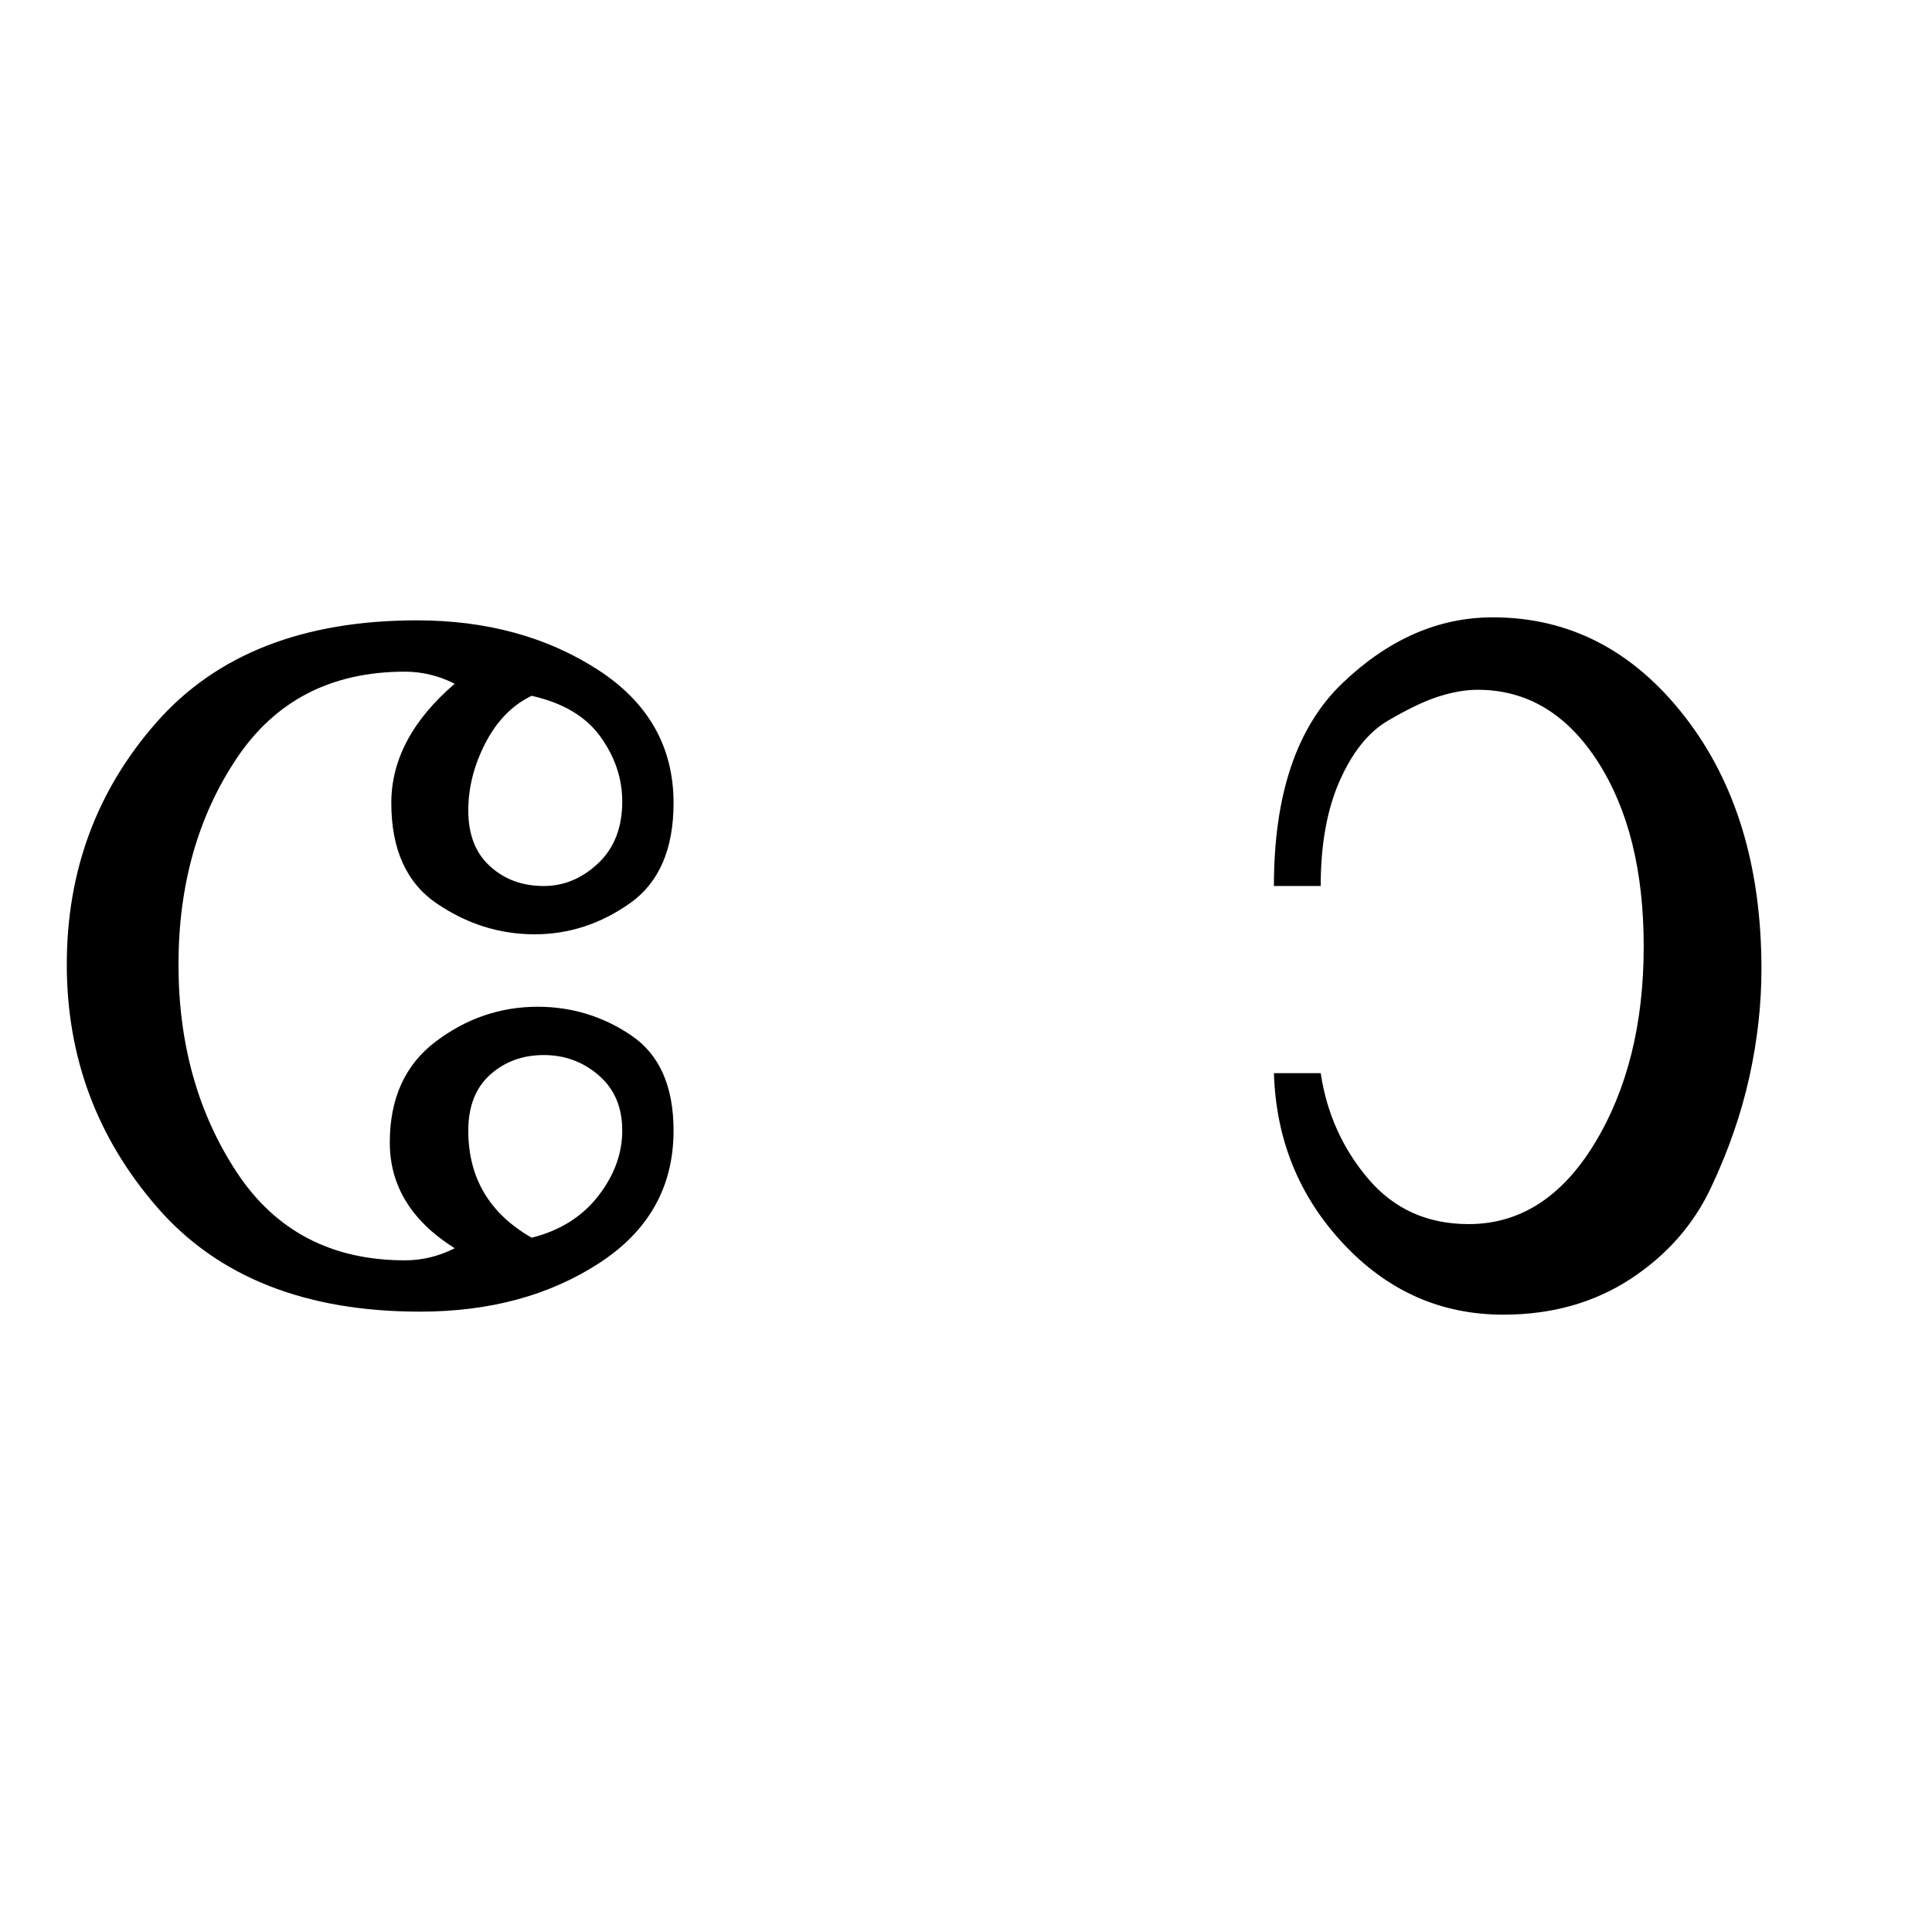 <svg xmlns="http://www.w3.org/2000/svg" viewBox="0 0 1024 1024">
    <path d="M791.2 327.2c40.5 0 74.4 17.5 101.6 52.4s40.8 79.6 40.8 134c0 18.7-2.1 37.7-6.4 57.2s-11.1 39.1-20.4 58.8-23.6 35.9-42.8 48.4-41.6 18.8-67.2 18.8c-33.1 0-61.3-12.5-84.8-37.6s-35.7-55.2-36.8-90.4H700c3.2 21.3 11.6 40 25.2 56s31.3 24 53.2 24c27.2 0 49.5-14.3 66.8-42.8s26-63.3 26-104.4c0-40-8.1-72.7-24.4-98-16.3-25.3-37.5-38-63.6-38-6.4 0-13.3 1.2-20.8 3.6-7.5 2.4-16.4 6.7-26.8 12.8-10.4 6.1-18.9 16.8-25.6 32-6.7 15.2-10 33.7-10 55.6h-24.8c0-48.5 12.1-84.4 36.4-107.6 24.3-23.2 50.8-34.8 79.6-34.8zM221 328.8c36.8 0 68.7 8.7 95.6 26 26.9 17.3 40.4 40.9 40.4 70.8 0 24.5-7.7 42.3-23.2 53.2-15.5 10.9-32.3 16.4-50.4 16.4-18.7 0-36-5.5-52-16.4s-24-28.7-24-53.2c0-22.9 11.2-44 33.6-63.2-8.5-4.3-17.3-6.4-26.4-6.4-38.9 0-68.7 15.3-89.2 46s-30.8 67.1-30.8 109.2 10.3 78.8 30.8 110 50.3 46.8 89.2 46.8c9.1 0 17.9-2.1 26.4-6.4-22.9-14.4-34.4-33.1-34.4-56 0-23.5 8.1-41.3 24.4-53.6 16.3-12.3 34.3-18.4 54-18.4 18.1 0 34.7 5.1 49.6 15.2 14.9 10.1 22.4 26.9 22.4 50.4 0 29.9-13.2 53.3-39.6 70.4s-58 25.6-94.8 25.6c-60.8 0-107.2-18.4-139.2-55.2s-48-79.7-48-128.8c0-49.6 15.9-92.4 47.6-128.4s77.7-54 138-54zm67.2 140.8c10.7 0 20.3-4 28.8-12s12.8-18.9 12.8-32.8c0-12.3-3.9-23.7-11.6-34.4-7.7-10.7-19.9-17.9-36.4-21.6-10.1 4.8-18.3 13.1-24.4 24.8-6.1 11.7-9.2 23.7-9.2 36 0 12.8 3.9 22.7 11.6 29.6 7.7 7 17.2 10.4 28.4 10.4zm0 89.6c-11.2 0-20.7 3.5-28.4 10.4-7.7 6.9-11.6 16.8-11.6 29.6 0 25.1 11.2 44 33.6 56.8 14.9-3.7 26.7-11.1 35.2-22s12.8-22.5 12.8-34.8-4.1-22-12.4-29.2-18-10.8-29.2-10.8z"/>
</svg>
